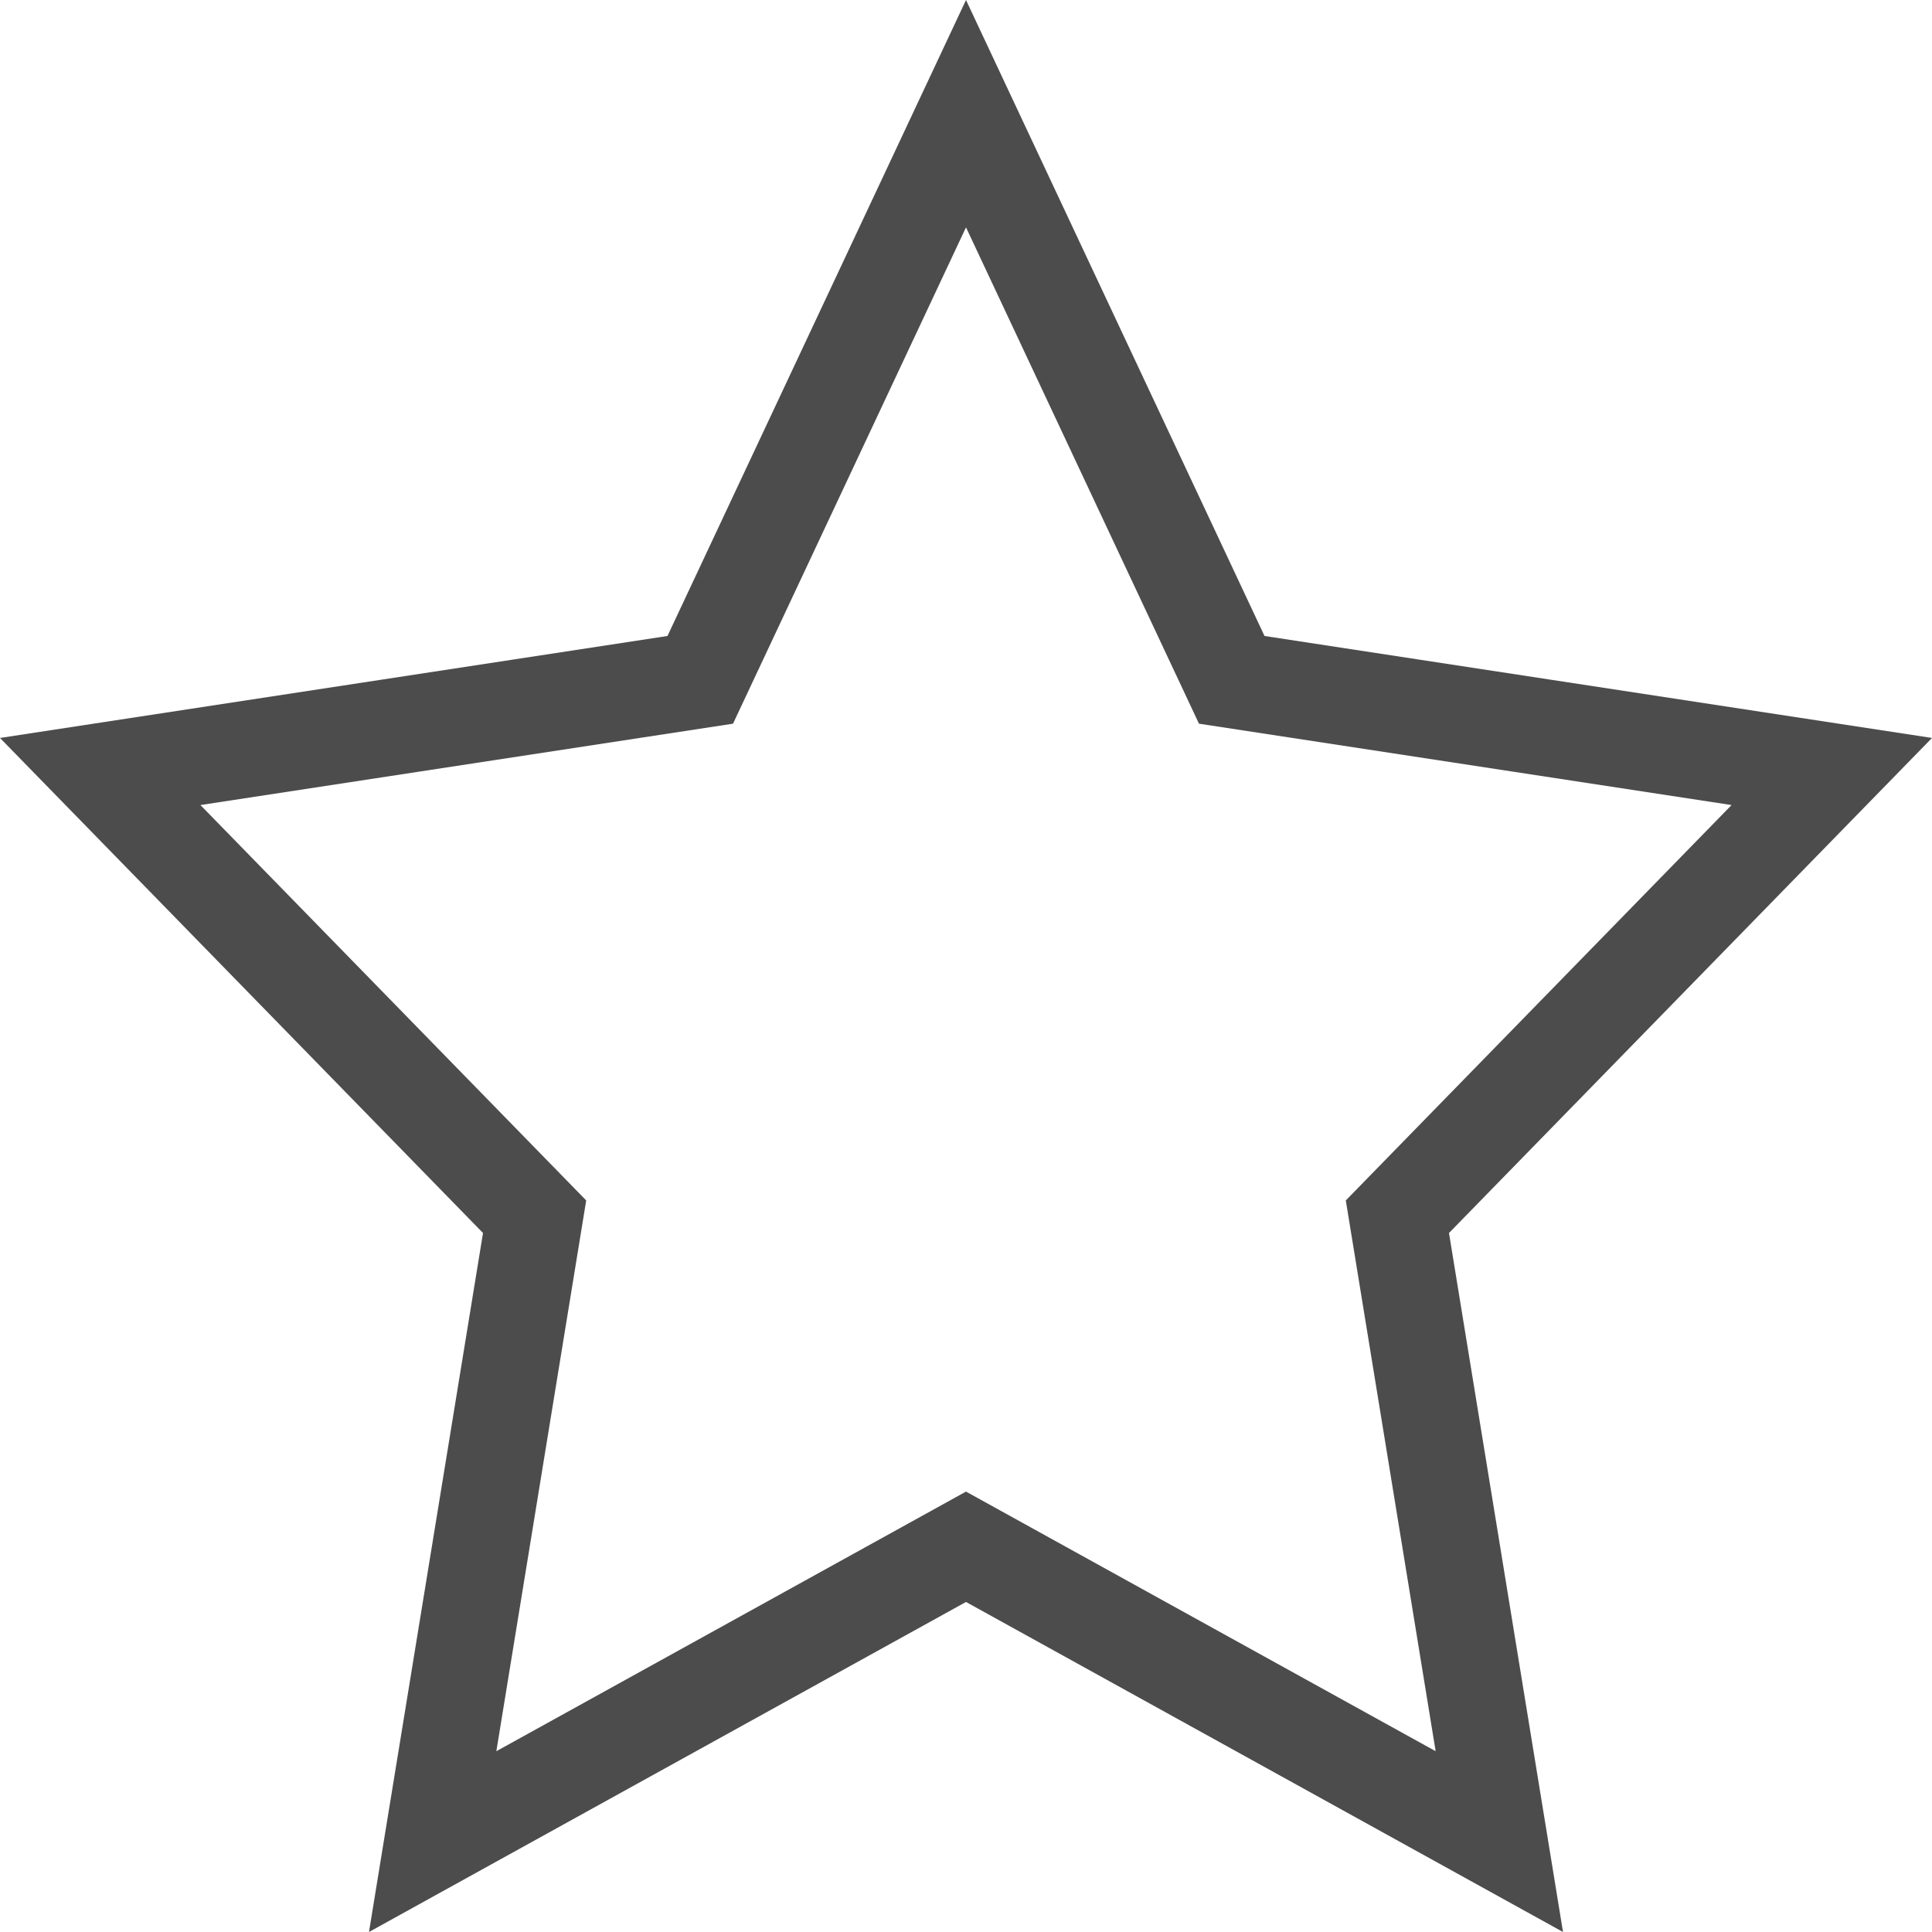 <?xml version="1.0" encoding="UTF-8"?>
<svg width="100px" height="100px" viewBox="0 0 100 100" version="1.1" xmlns="http://www.w3.org/2000/svg" xmlns:xlink="http://www.w3.org/1999/xlink">
    <!-- Generator: Sketch 45 (43475) - http://www.bohemiancoding.com/sketch -->
    <title>Star Hollow</title>
    <desc>Created with Sketch.</desc>
    <defs></defs>
    <g id="Page-1" stroke="none" stroke-width="1" fill="none" fill-rule="evenodd">
        <g id="Star-Hollow" stroke="#4C4C4C" stroke-width="5">
            <path d="M77.605,95.321 L72.329,62.977 L94.813,39.933 L63.755,35.188 L50,5.884 L36.245,35.188 L5.187,39.933 L27.671,62.977 L22.395,95.321 L50,80.061 L77.605,95.321 Z" id="Star"></path>
        </g>
    </g>
</svg>
